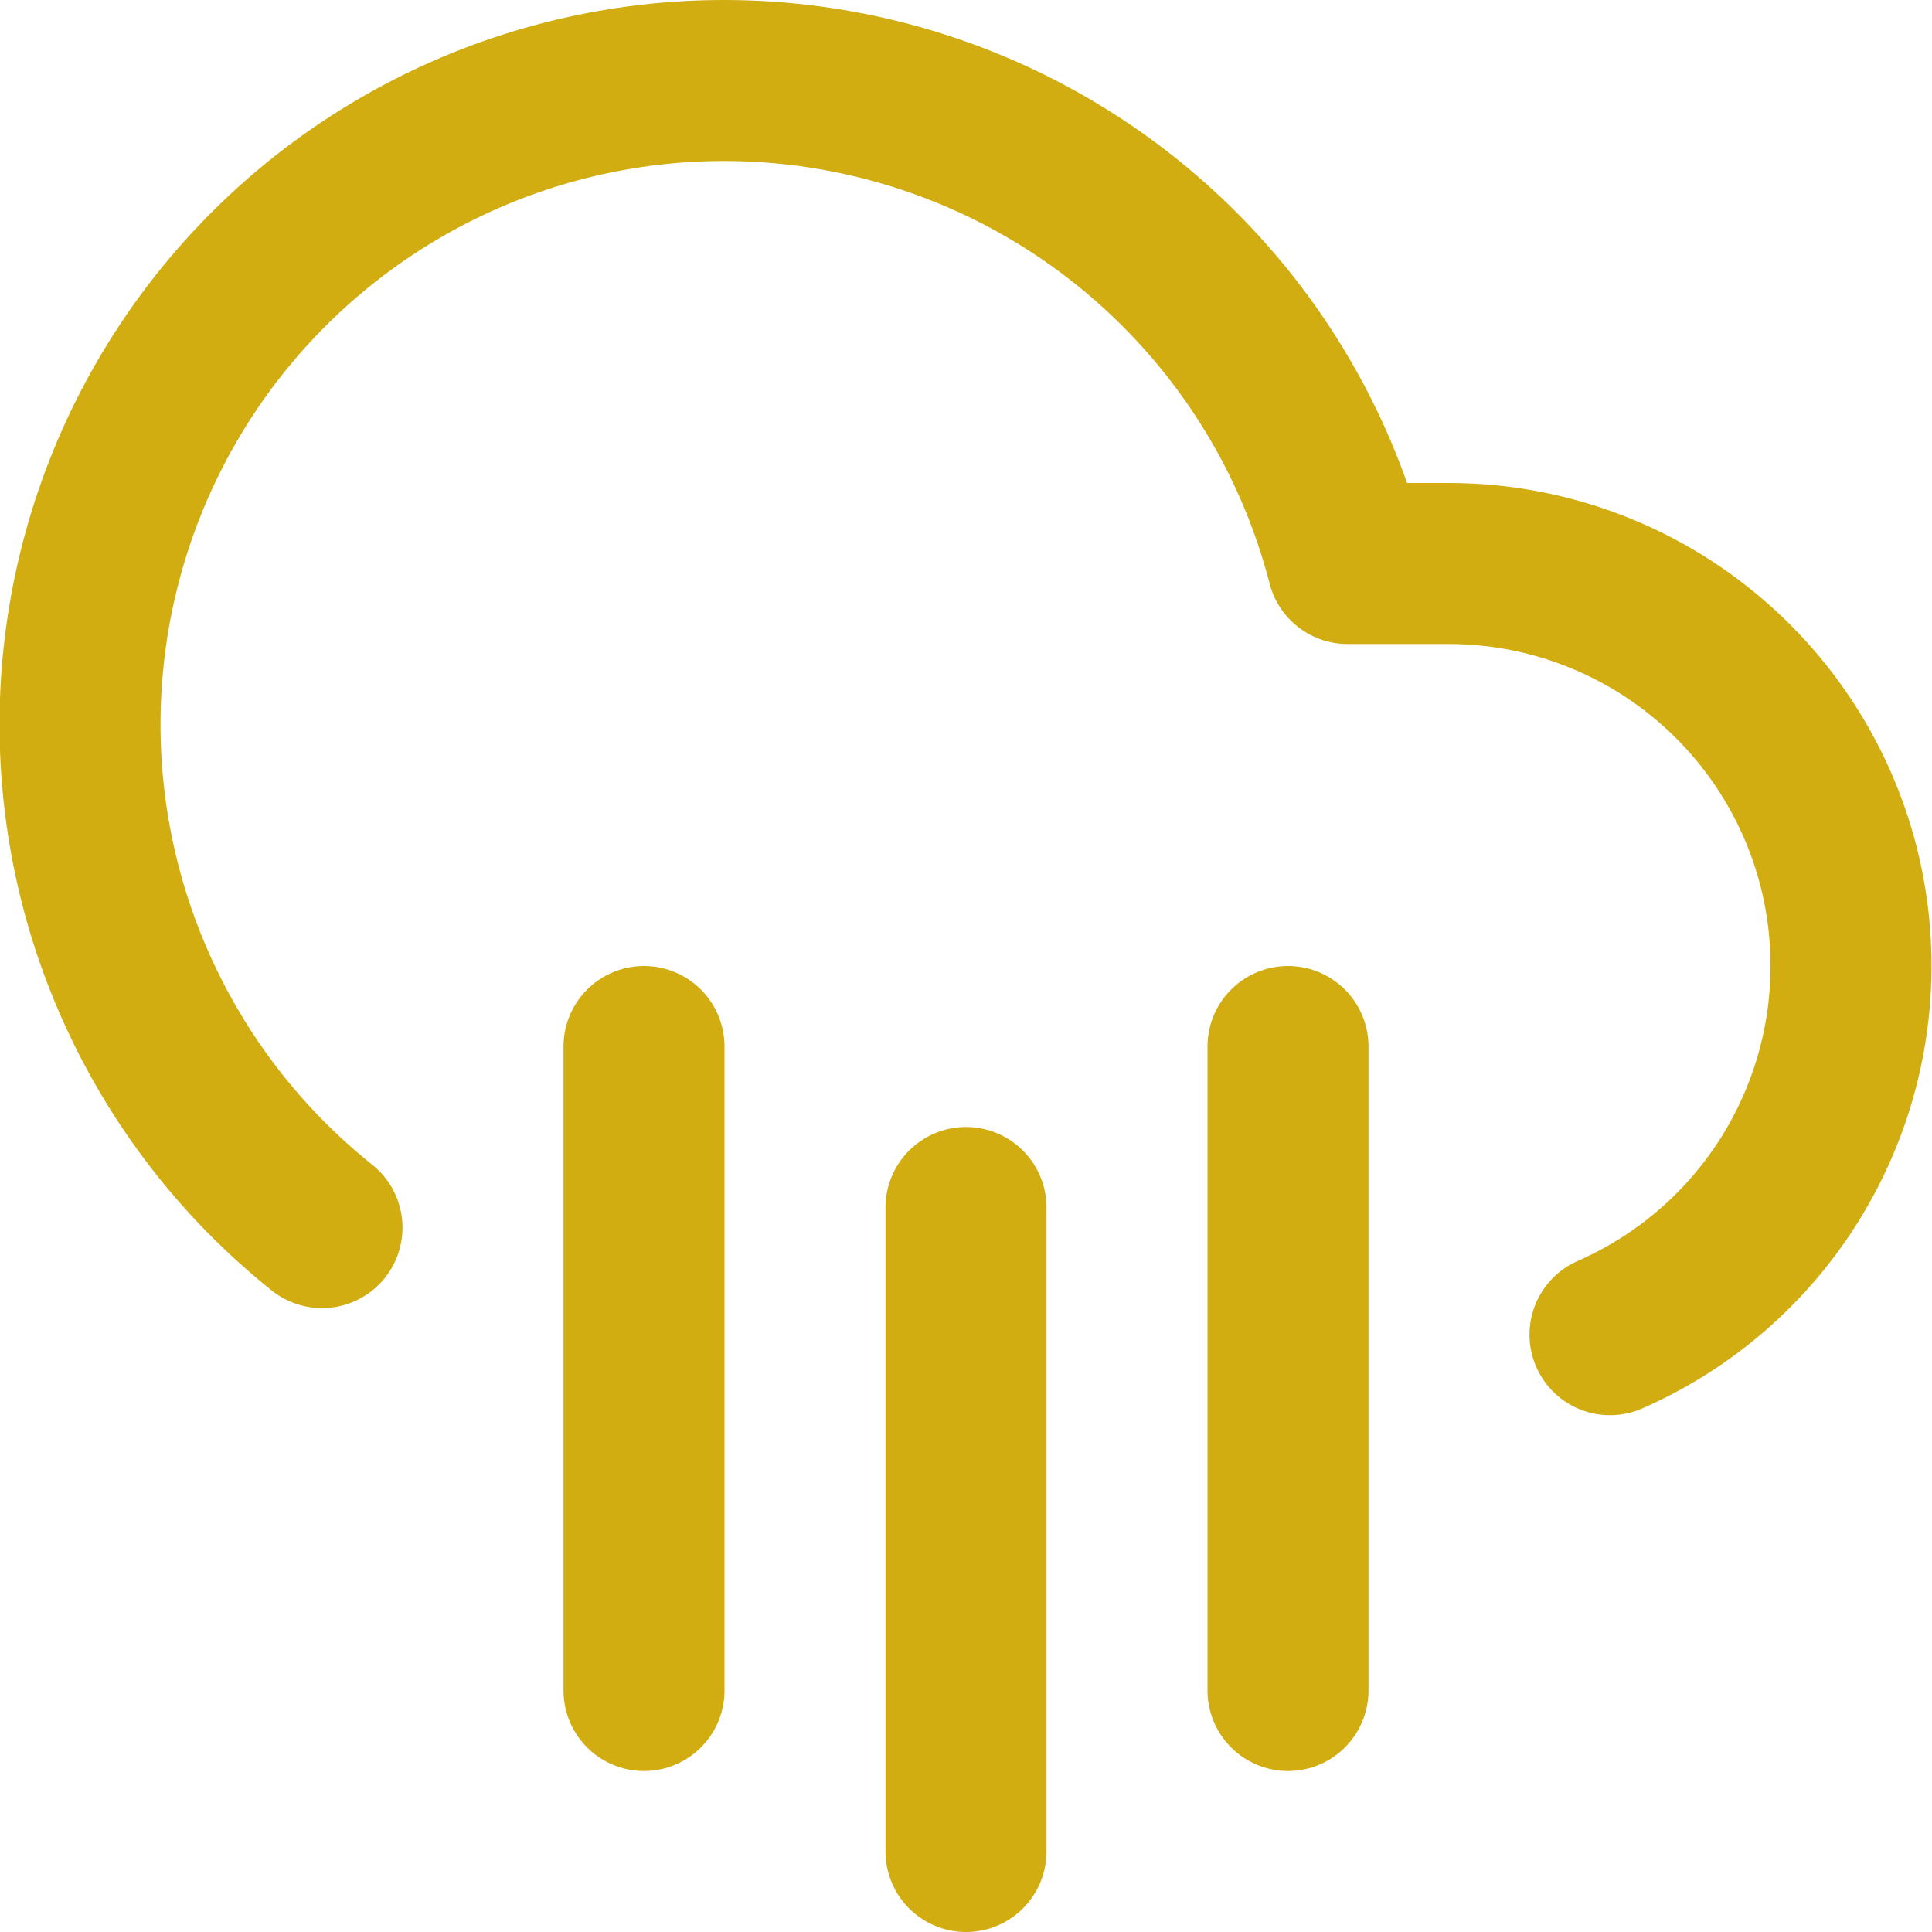 <svg width="24" height="24" viewBox="0 0 24 24" fill="none" xmlns="http://www.w3.org/2000/svg">
<g clip-path="url(#clip0_136_330)">
<path d="M16 13V21" stroke="#D1AD11" stroke-width="2" stroke-linecap="round" stroke-linejoin="round"/>
<path d="M8 13V21" stroke="#D1AD11" stroke-width="2" stroke-linecap="round" stroke-linejoin="round"/>
<path d="M12 15V23" stroke="#D1AD11" stroke-width="2" stroke-linecap="round" stroke-linejoin="round"/>
<path d="M20 16.58C21.051 16.119 21.912 15.312 22.438 14.291C22.964 13.271 23.123 12.102 22.889 10.978C22.654 9.855 22.04 8.846 21.15 8.122C20.26 7.397 19.148 7.001 18 7H16.74C16.423 5.772 15.819 4.638 14.977 3.69C14.136 2.742 13.081 2.007 11.9 1.547C10.719 1.086 9.445 0.913 8.184 1.041C6.922 1.17 5.71 1.596 4.646 2.285C3.582 2.974 2.696 3.906 2.063 5.005C1.43 6.103 1.067 7.336 1.004 8.602C0.941 9.868 1.18 11.132 1.701 12.287C2.222 13.443 3.01 14.459 4 15.25" stroke="#D1AD11" stroke-width="2" stroke-linecap="round" stroke-linejoin="round"/>
</g>
<defs>
<clipPath id="clip0_136_330">
<rect width="24" height="24" fill="white"/>
</clipPath>
</defs>
</svg>
